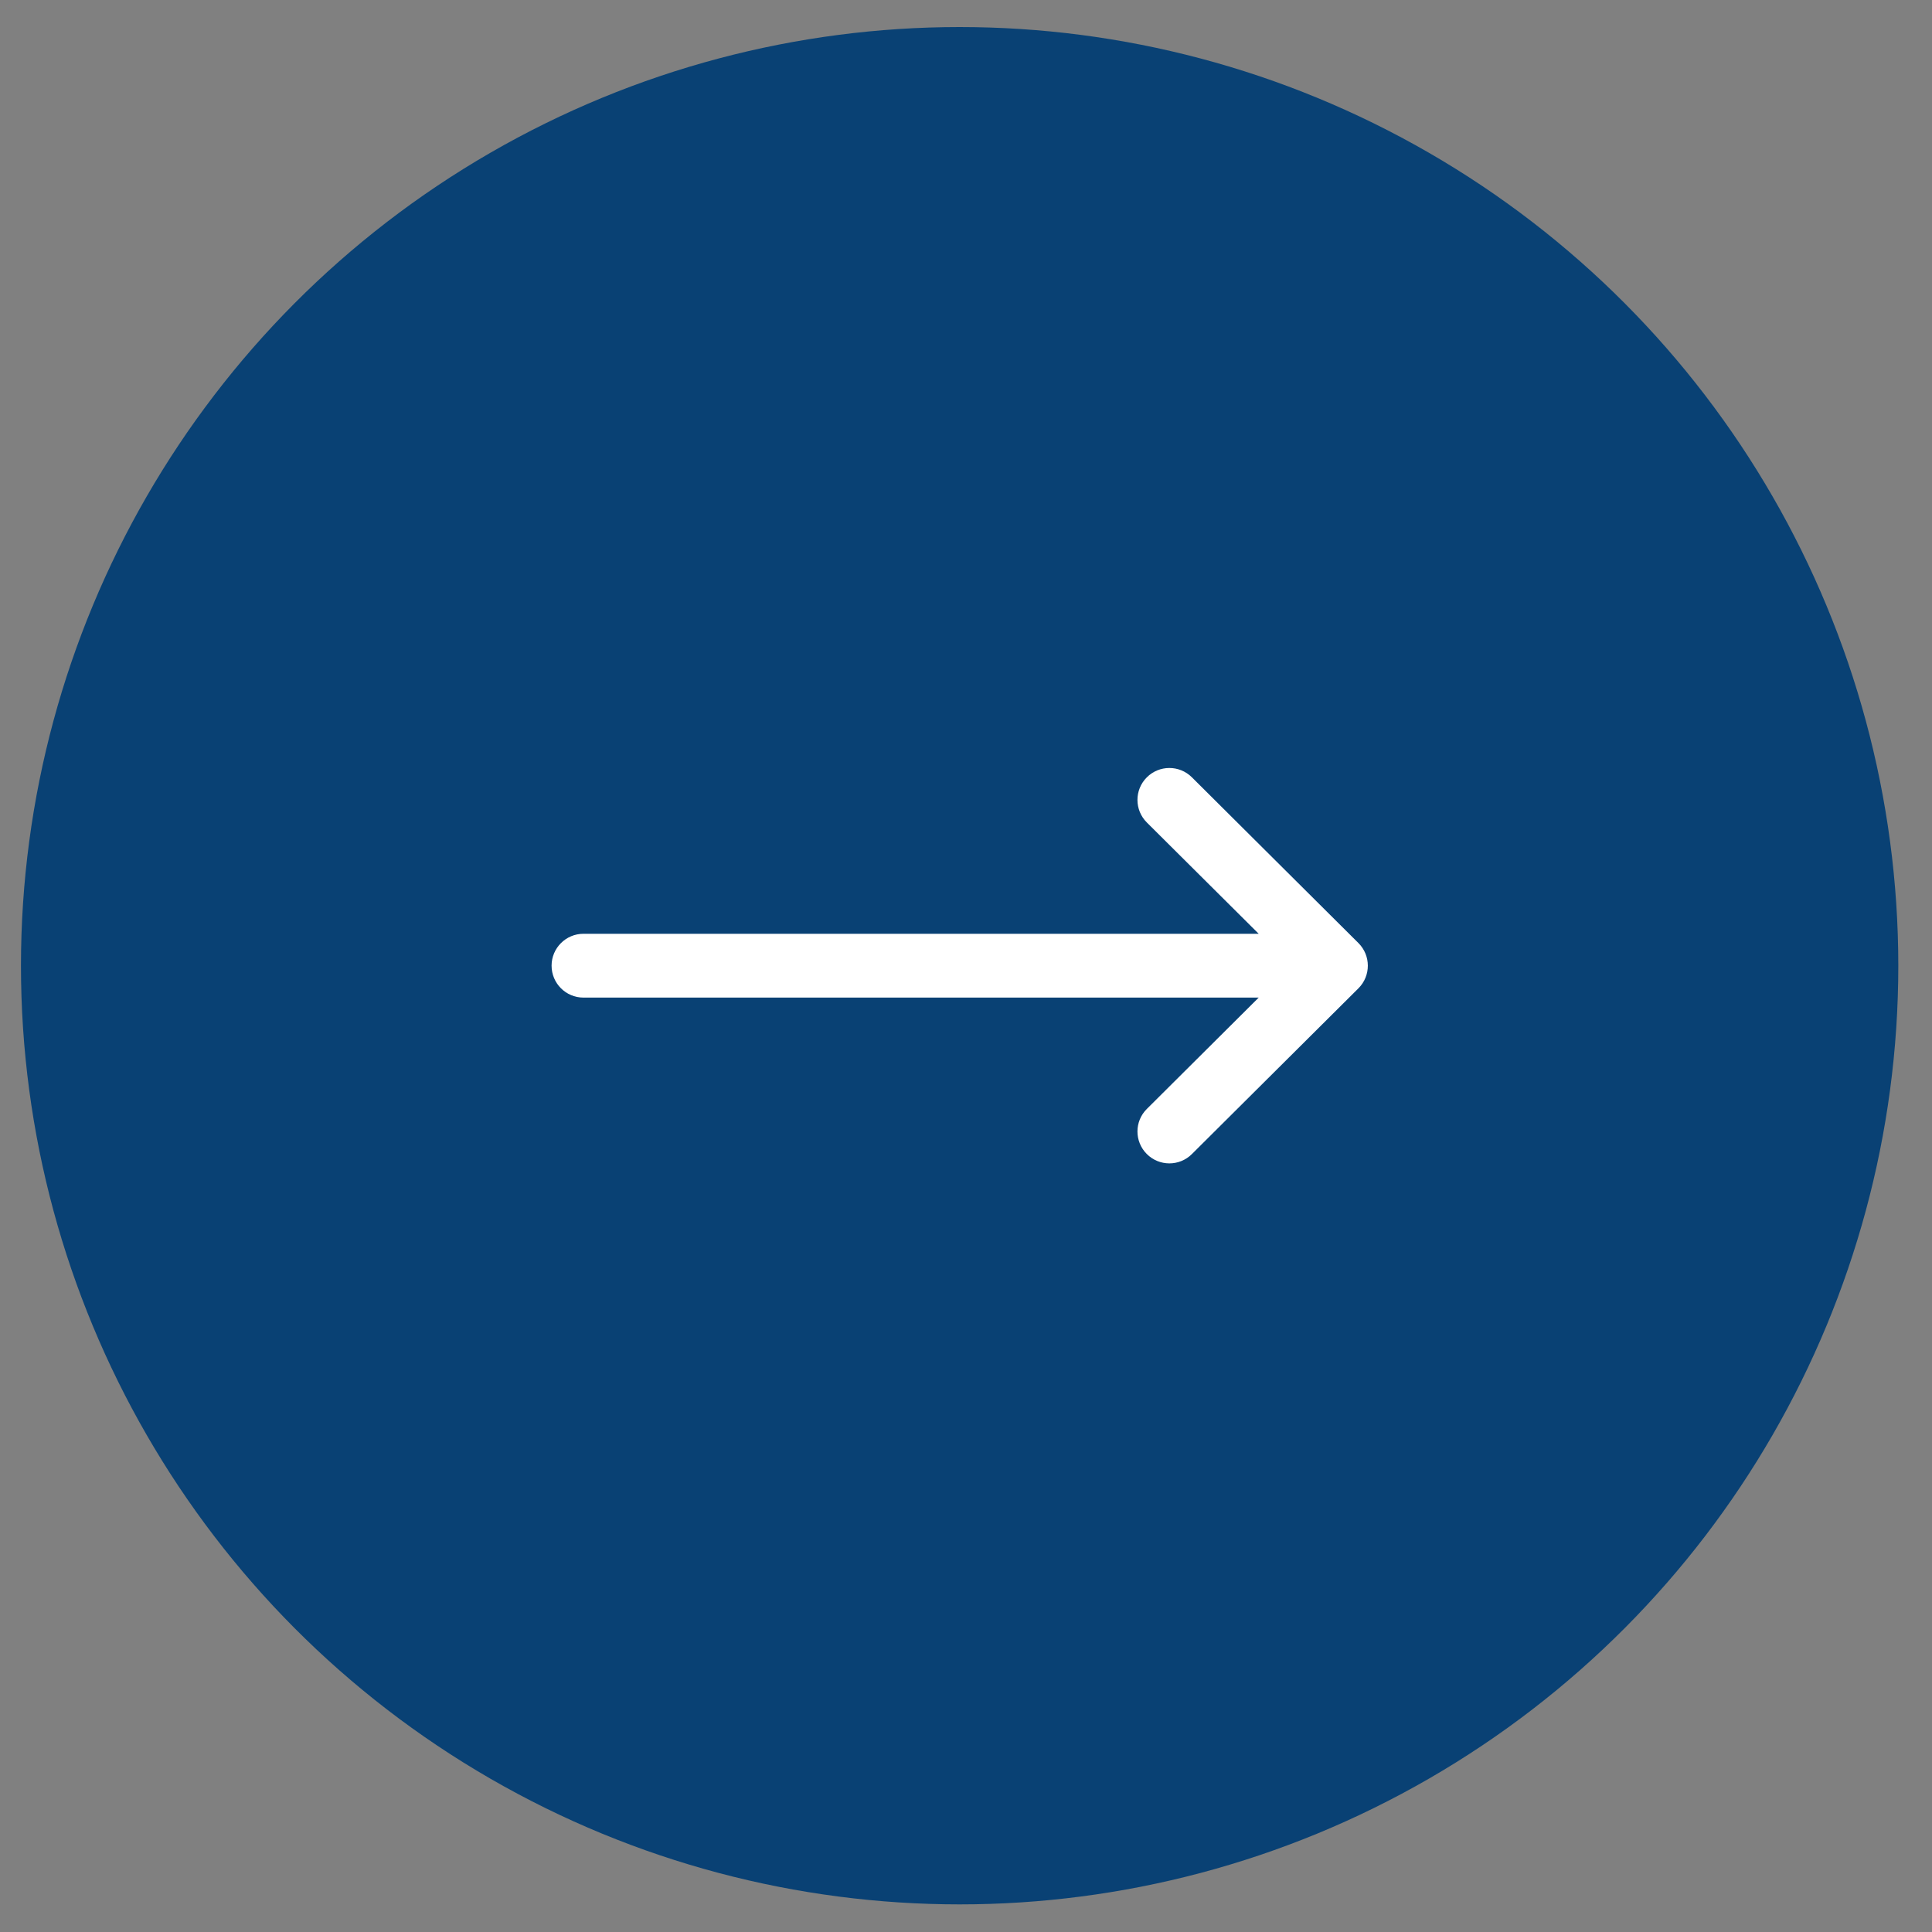 <svg width="34" height="34" viewBox="0 0 34 34" fill="none" xmlns="http://www.w3.org/2000/svg">
<rect x="0" y="0" width="34" height="34" fill="#808080" stroke="none"/>
<circle cx="16.888" cy="16.995" r="16.519" fill="#094174"/>
<g clip-path="url(#clip0_105_279)">
<path d="M23.907 16.597C23.907 16.597 23.907 16.597 23.907 16.597L20.975 13.679C20.755 13.46 20.4 13.461 20.181 13.681C19.962 13.901 19.963 14.256 20.183 14.475L22.151 16.433H10.268C9.958 16.433 9.707 16.685 9.707 16.994C9.707 17.305 9.958 17.556 10.268 17.556H22.151L20.183 19.515C19.963 19.733 19.962 20.088 20.181 20.308C20.4 20.528 20.755 20.529 20.975 20.31L23.907 17.392C23.907 17.392 23.907 17.392 23.907 17.392C24.127 17.172 24.126 16.816 23.907 16.597Z" fill="white"/>
</g>
<defs>
<clipPath id="clip0_105_279">
<rect width="14.365" height="14.365" fill="white" transform="translate(9.707 9.812)"/>
</clipPath>
</defs>
</svg>
